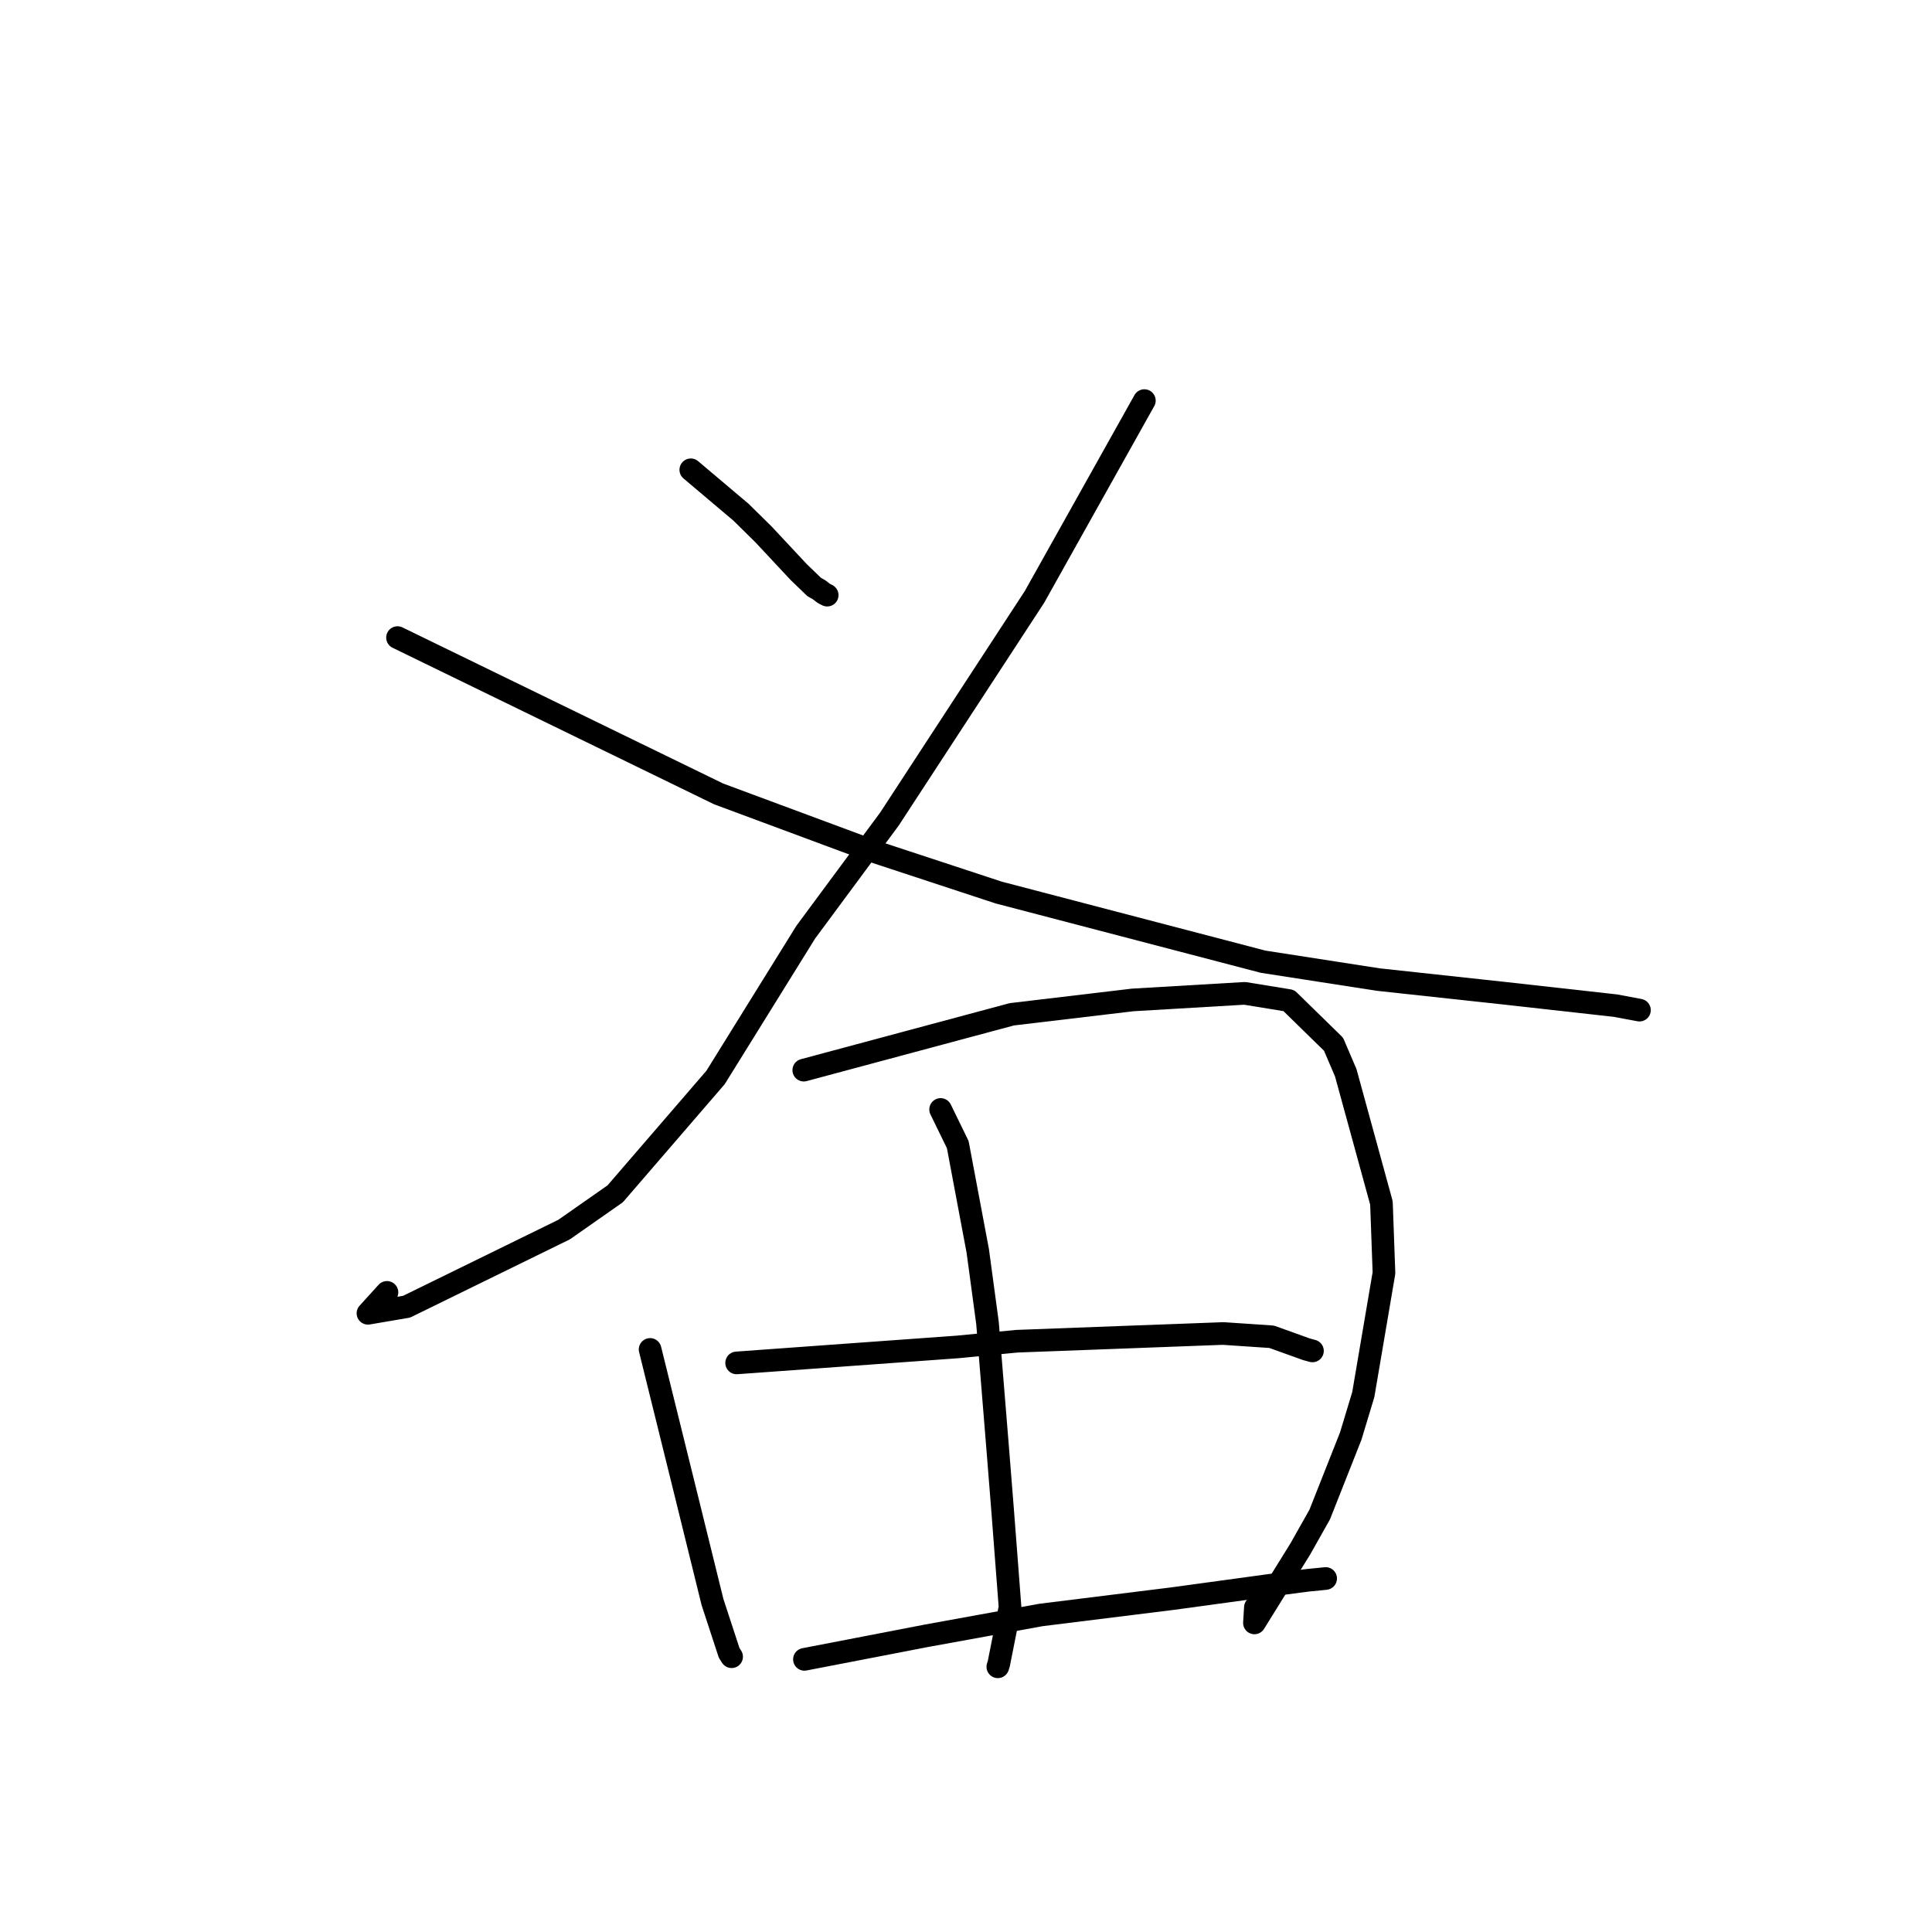 <?xml version="1.0" standalone="no"?>
    <svg width="256" height="256" xmlns="http://www.w3.org/2000/svg" version="1.1">
    <polyline stroke="black" stroke-width="3" stroke-linecap="round" fill="transparent" stroke-linejoin="round" points="91.534 62.251 94.863 65.063 98.193 67.876 101.176 70.817 105.837 75.807 107.892 77.788 108.533 78.143 109.137 78.614 109.449 78.777 109.608 78.859 " />
        <polyline stroke="black" stroke-width="3" stroke-linecap="round" fill="transparent" stroke-linejoin="round" points="151.634 53.081 144.354 66.087 137.075 79.092 117.858 108.525 106.764 123.52 94.815 142.771 81.516 158.187 74.746 162.925 53.879 173.144 48.757 174.019 51.275 171.247 " />
        <polyline stroke="black" stroke-width="3" stroke-linecap="round" fill="transparent" stroke-linejoin="round" points="52.673 84.484 73.951 94.842 95.229 105.2 115.565 112.751 132.332 118.267 167.364 127.43 182.618 129.797 199.348 131.61 214.071 133.254 216.92 133.788 217.233 133.846 217.236 133.847 217.236 133.847 217.236 133.847 " />
        <polyline stroke="black" stroke-width="3" stroke-linecap="round" fill="transparent" stroke-linejoin="round" points="86.142 178.807 88.483 188.272 90.824 197.737 94.407 212.271 96.618 219.021 96.913 219.479 96.937 219.517 96.942 219.524 " />
        <polyline stroke="black" stroke-width="3" stroke-linecap="round" fill="transparent" stroke-linejoin="round" points="106.505 141.8 120.289 138.099 134.074 134.399 150.099 132.496 164.929 131.624 170.775 132.575 176.703 138.37 178.322 142.156 183.048 159.396 183.384 168.672 180.642 184.791 178.982 190.281 174.871 200.68 172.294 205.249 166.22 215.045 166.346 212.989 " />
        <polyline stroke="black" stroke-width="3" stroke-linecap="round" fill="transparent" stroke-linejoin="round" points="124.637 147.011 125.773 149.338 126.909 151.665 129.556 165.74 130.849 175.302 132.217 192.142 132.851 200.104 133.835 212.948 132.345 220.455 132.217 220.858 " />
        <polyline stroke="black" stroke-width="3" stroke-linecap="round" fill="transparent" stroke-linejoin="round" points="97.607 180.593 112.243 179.534 126.879 178.476 134.741 177.719 162.043 176.695 168.498 177.129 173.12 178.788 173.89 178.998 173.902 179.001 173.907 179.002 " />
        <polyline stroke="black" stroke-width="3" stroke-linecap="round" fill="transparent" stroke-linejoin="round" points="106.591 219.873 114.703 218.306 122.816 216.738 137.93 213.992 155.386 211.824 170.358 209.777 173.234 209.402 175.597 209.166 175.648 209.158 175.656 209.156 " />
        </svg>